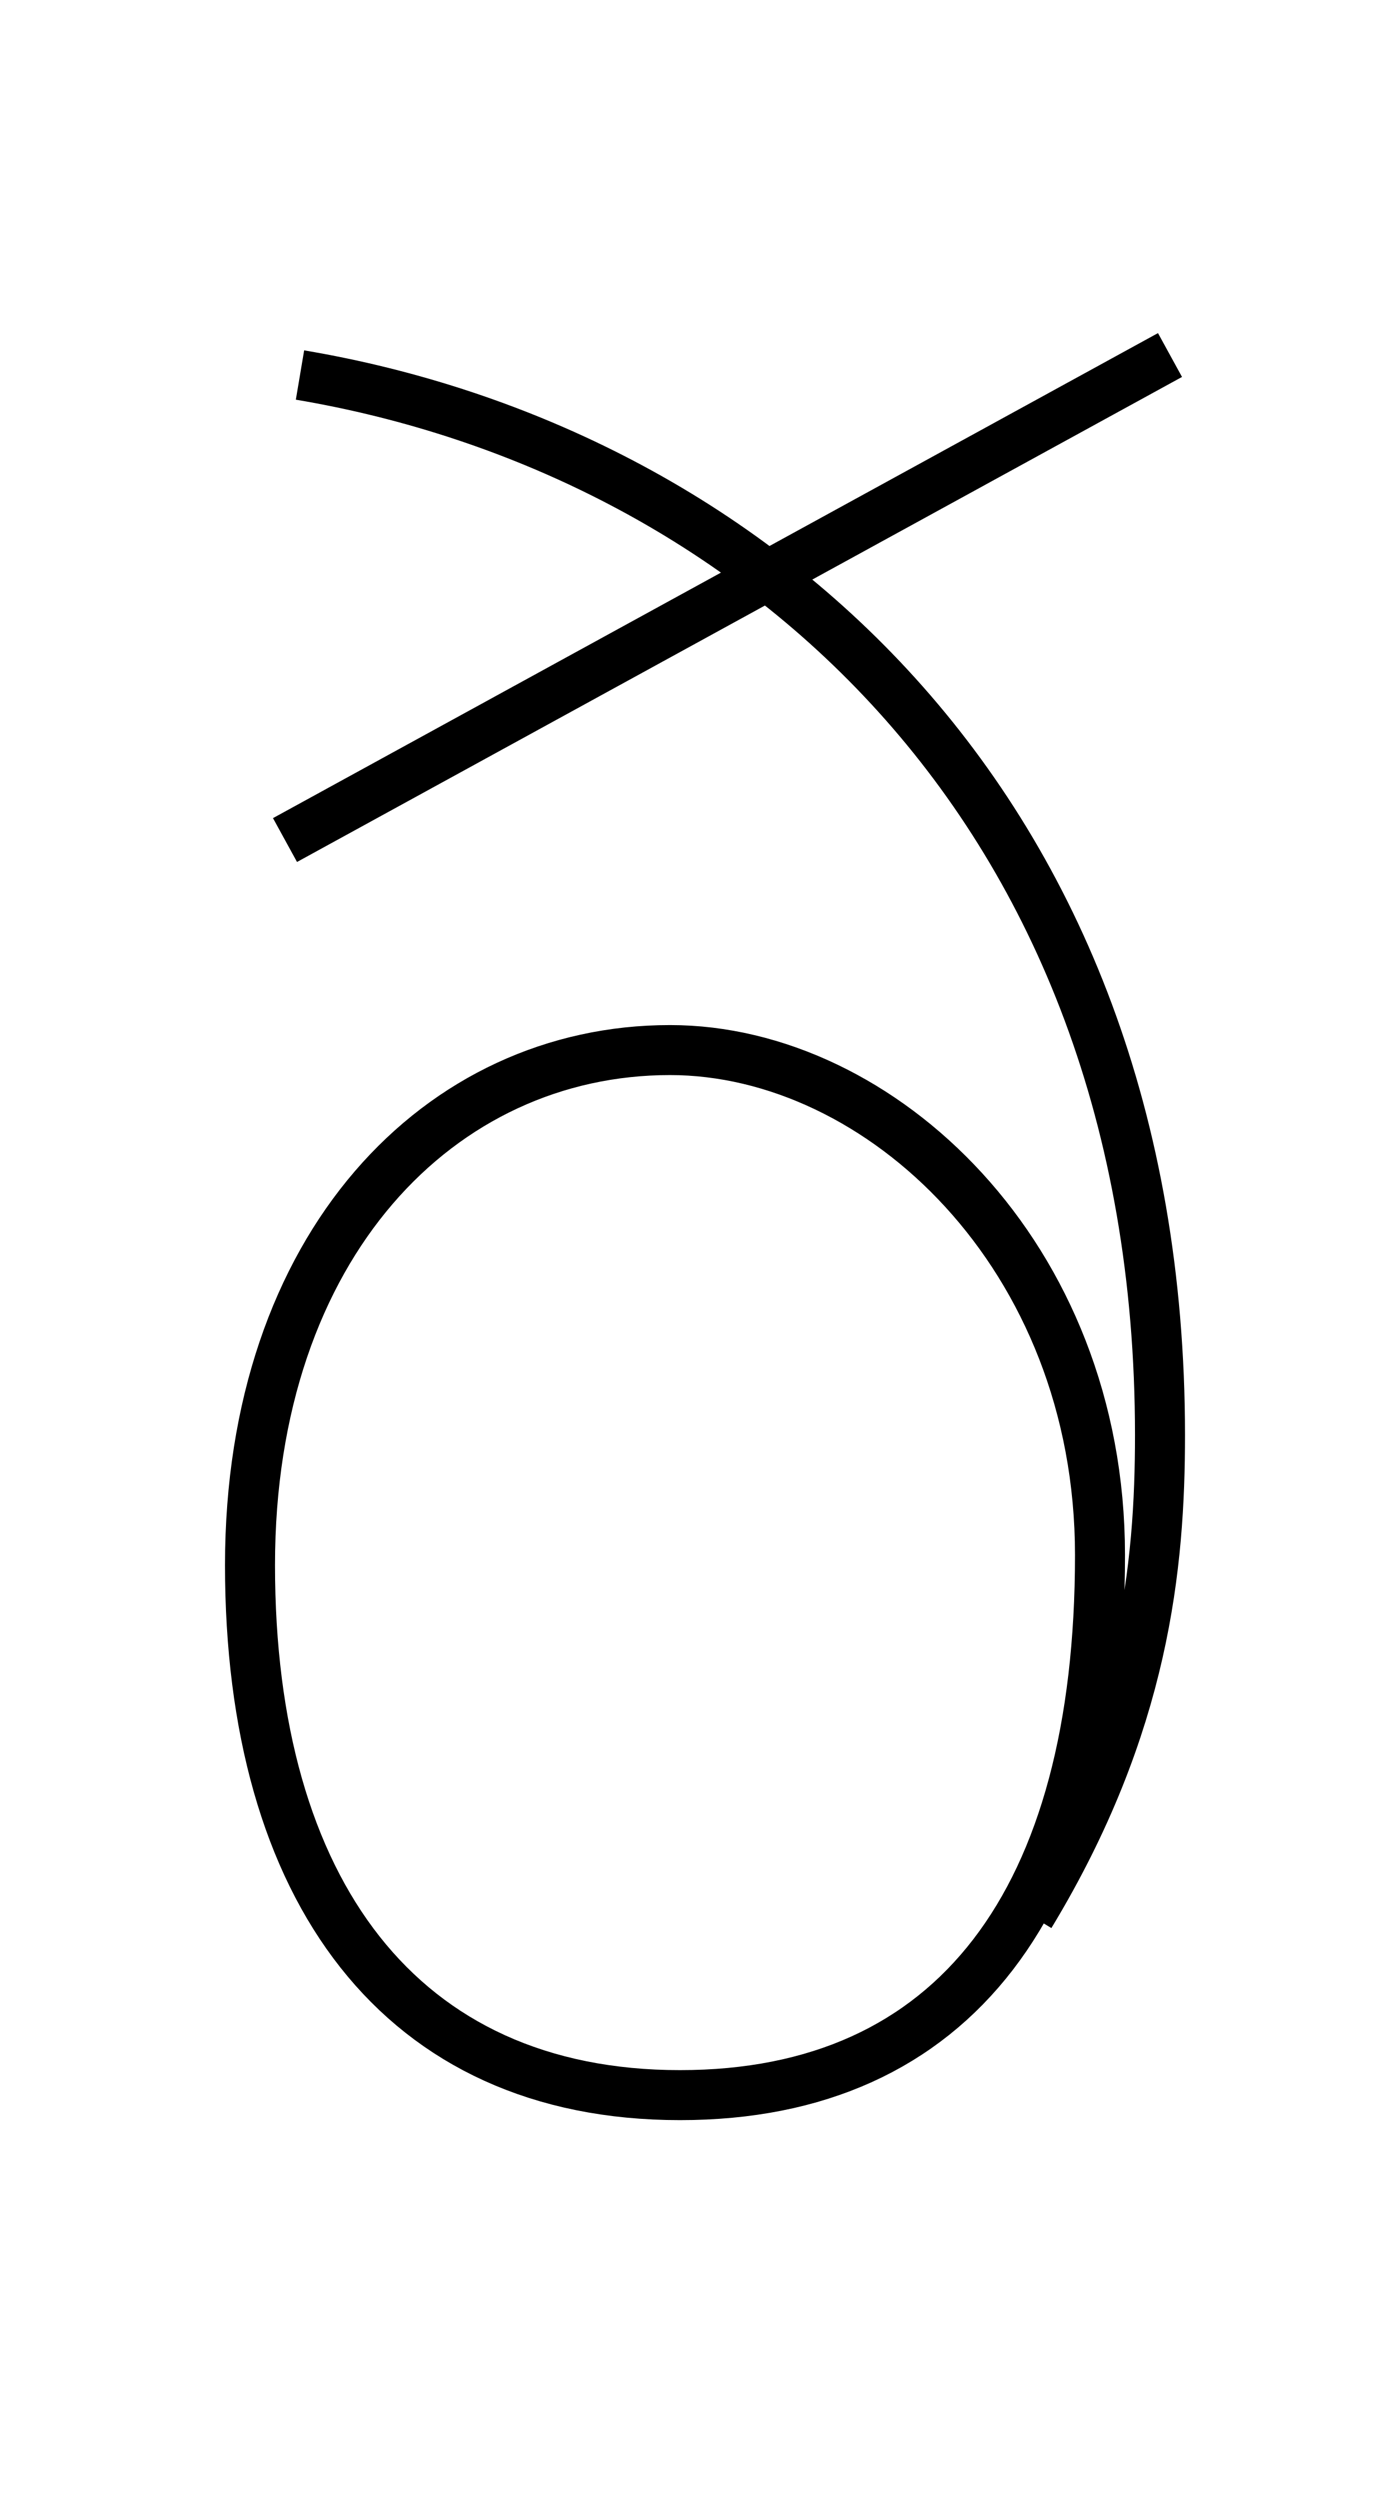 <?xml version='1.0' encoding='utf8'?>
<svg viewBox="0.0 -6.0 27.9 50.0" version="1.1" xmlns="http://www.w3.org/2000/svg">
<rect x="0.0" y="-6.0" width="27.9" height="50.0" fill="#808080" stroke="none"/>
<rect x="-1000" y="-1000" width="2000" height="2000" stroke="white" fill="white"/>
<g style="fill:white;stroke:#000000;  stroke-width:1">
<path d="M 13.4 -23.0 C 8.8 -23.0 5.0 -19.1 5.0 -12.7 C 5.0 -6.2 8.0 -2.1 13.6 -2.1 C 19.1 -2.1 22.0 -6.0 22.0 -12.9 C 22.0 -18.9 17.6 -23.0 13.4 -23.0 Z M 6.0 -36.5 C 14.9 -35.0 23.2 -28.0 23.2 -15.3 C 23.2 -12.7 22.9 -9.5 20.6 -5.7 M 5.7 -27.2 L 23.4 -36.9" transform="translate(0.0 38.0)" />
</g>
</svg>